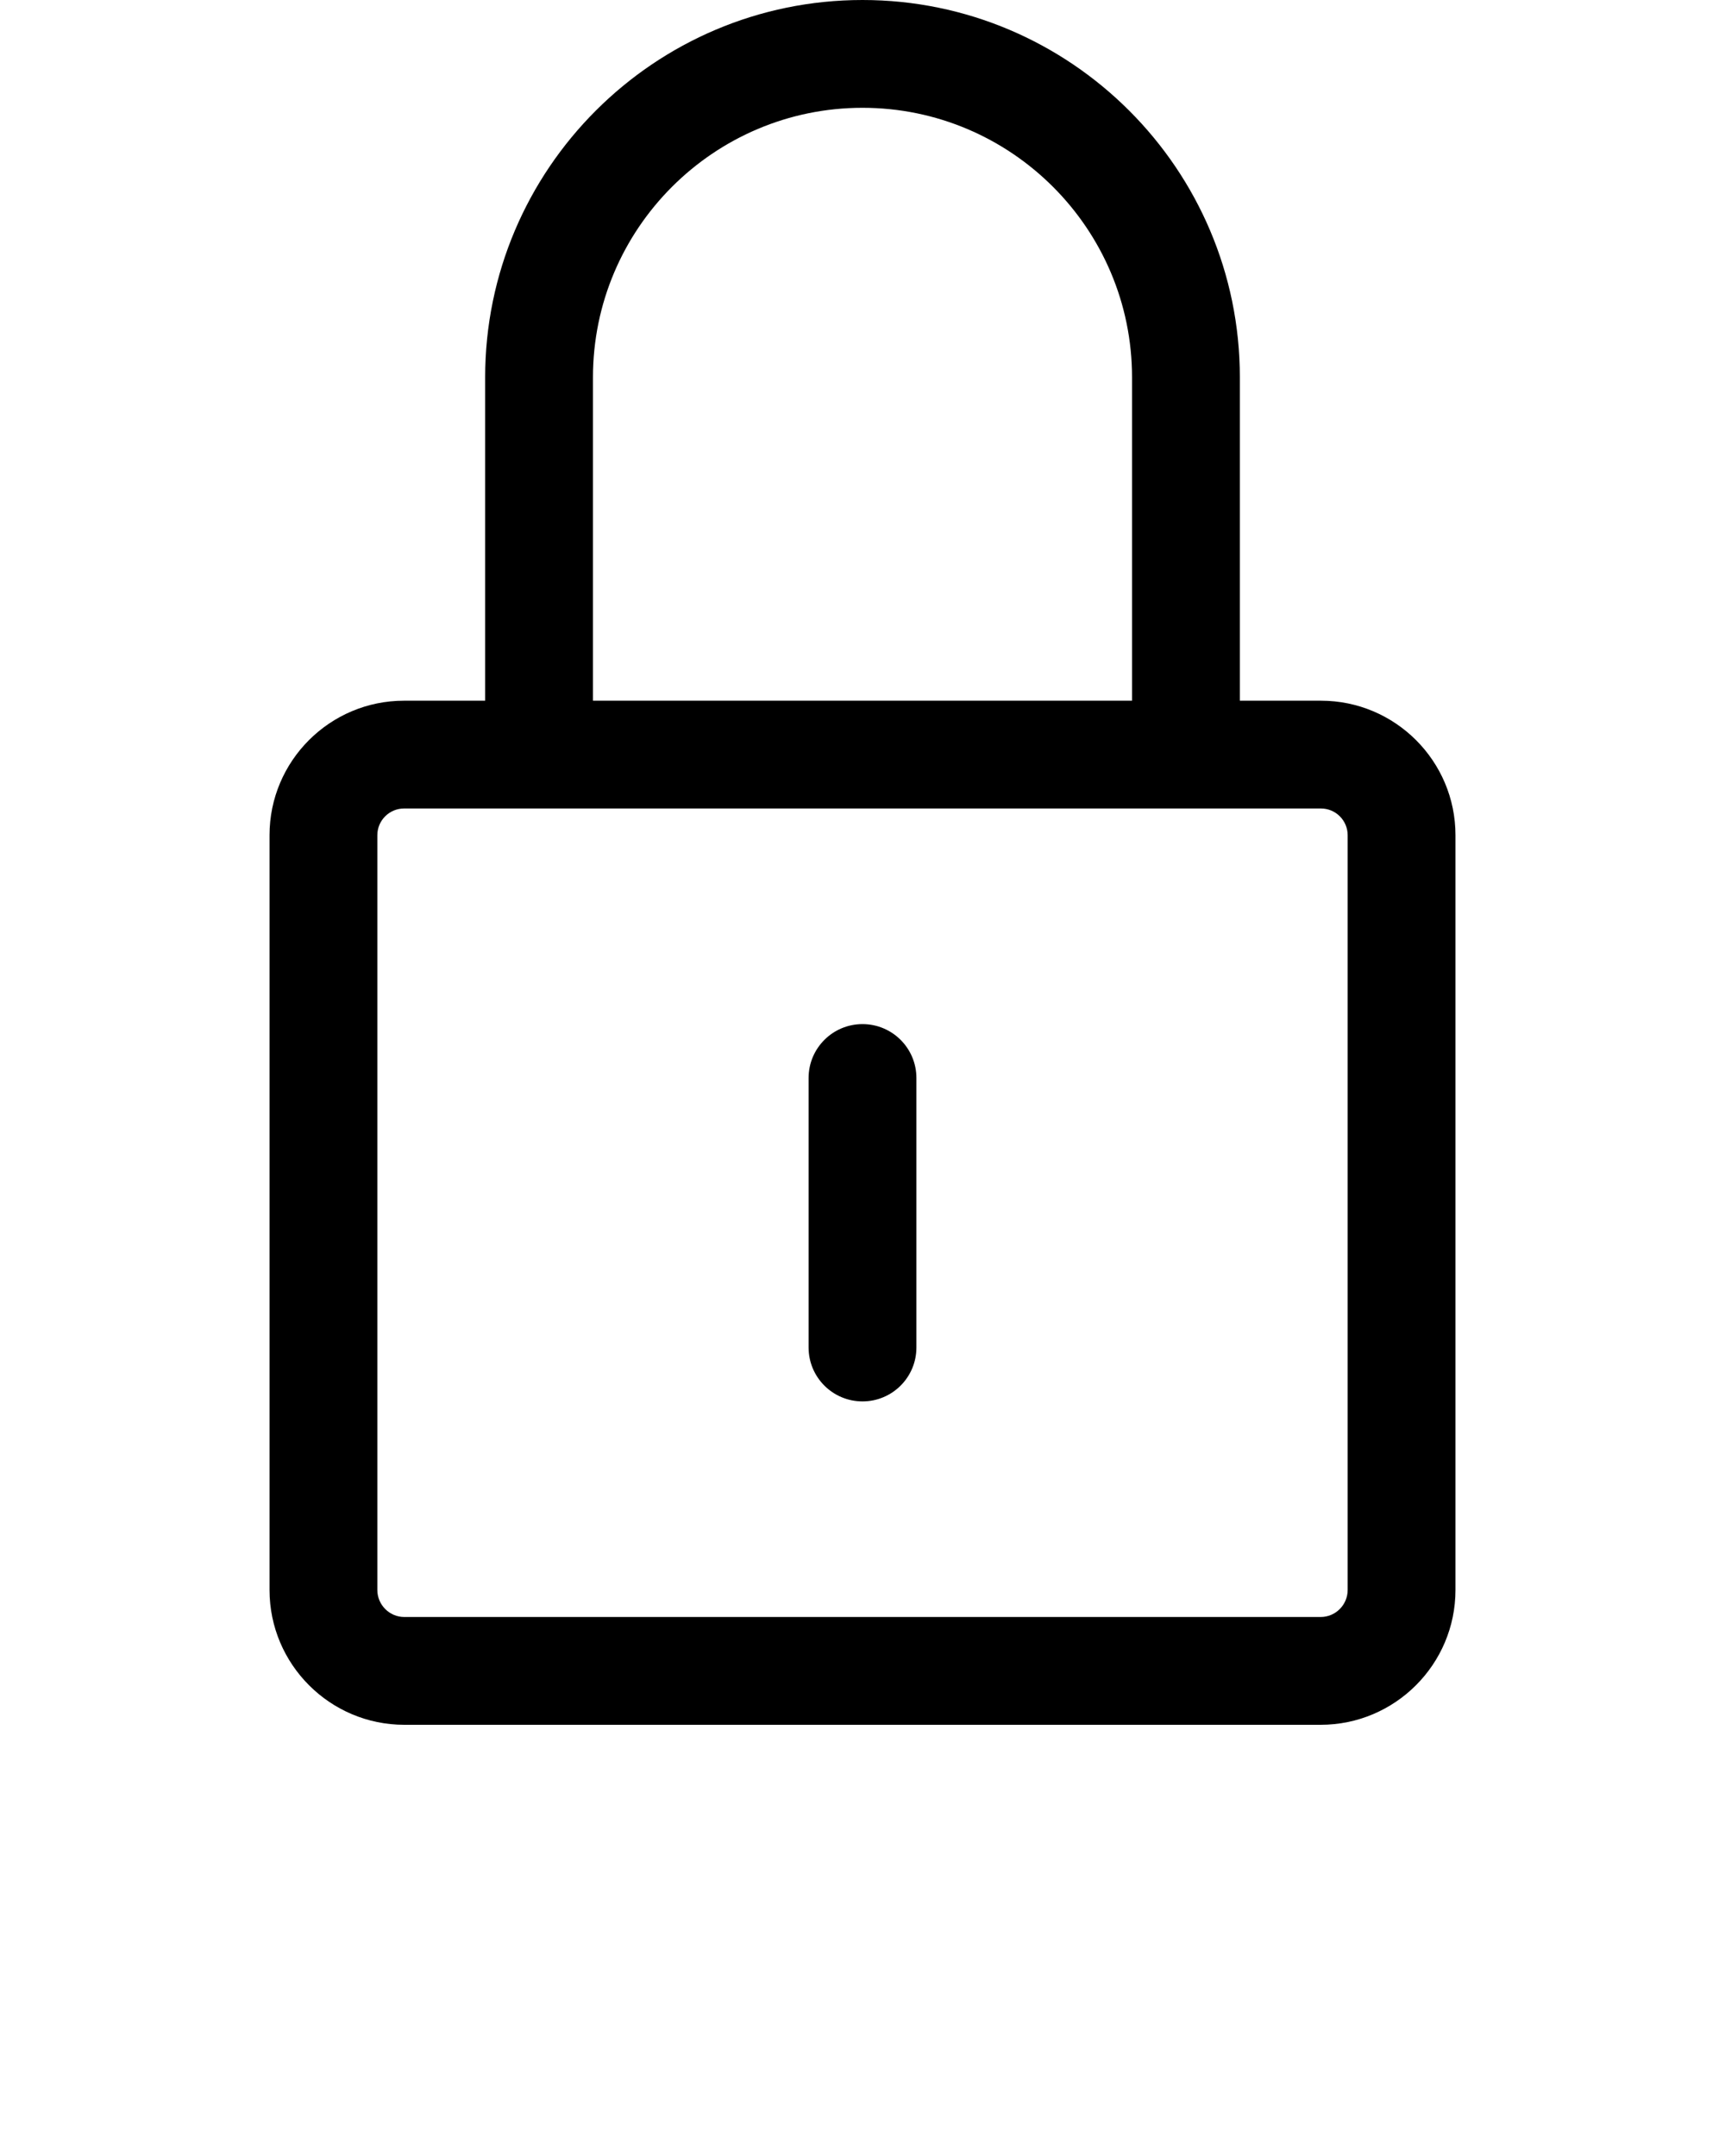 <svg xmlns="http://www.w3.org/2000/svg" xmlns:xlink="http://www.w3.org/1999/xlink" version="1.1" x="0px" y="0px" viewBox="0 0 32 40" style="enable-background:new 0 0 32 32;" xml:space="preserve"><g><path d="M24.499,32H7.5C6.122,32,5,30.878,5,29.499V15.495C5,14.119,6.119,13,7.495,13h17.01C25.881,13,27,14.119,27,15.495v14.004   C27,30.878,25.878,32,24.499,32z M7.495,15C7.222,15,7,15.222,7,15.495v14.004C7,29.775,7.225,30,7.5,30h16.999   C24.775,30,25,29.775,25,29.499V15.495C25,15.222,24.778,15,24.505,15H7.495z"/><path d="M22,14.273c-0.553,0-1-0.448-1-1V7c0-2.757-2.243-5-5-5s-5,2.243-5,5v6.273c0,0.552-0.448,1-1,1s-1-0.448-1-1V7   c0-3.86,3.14-7,7-7c3.859,0,7,3.14,7,7v6.273C23,13.825,22.553,14.273,22,14.273z"/><path d="M16,26c-0.552,0-1-0.447-1-1v-5c0-0.553,0.448-1,1-1s1,0.447,1,1v5C17,25.553,16.552,26,16,26z"/></g></svg>